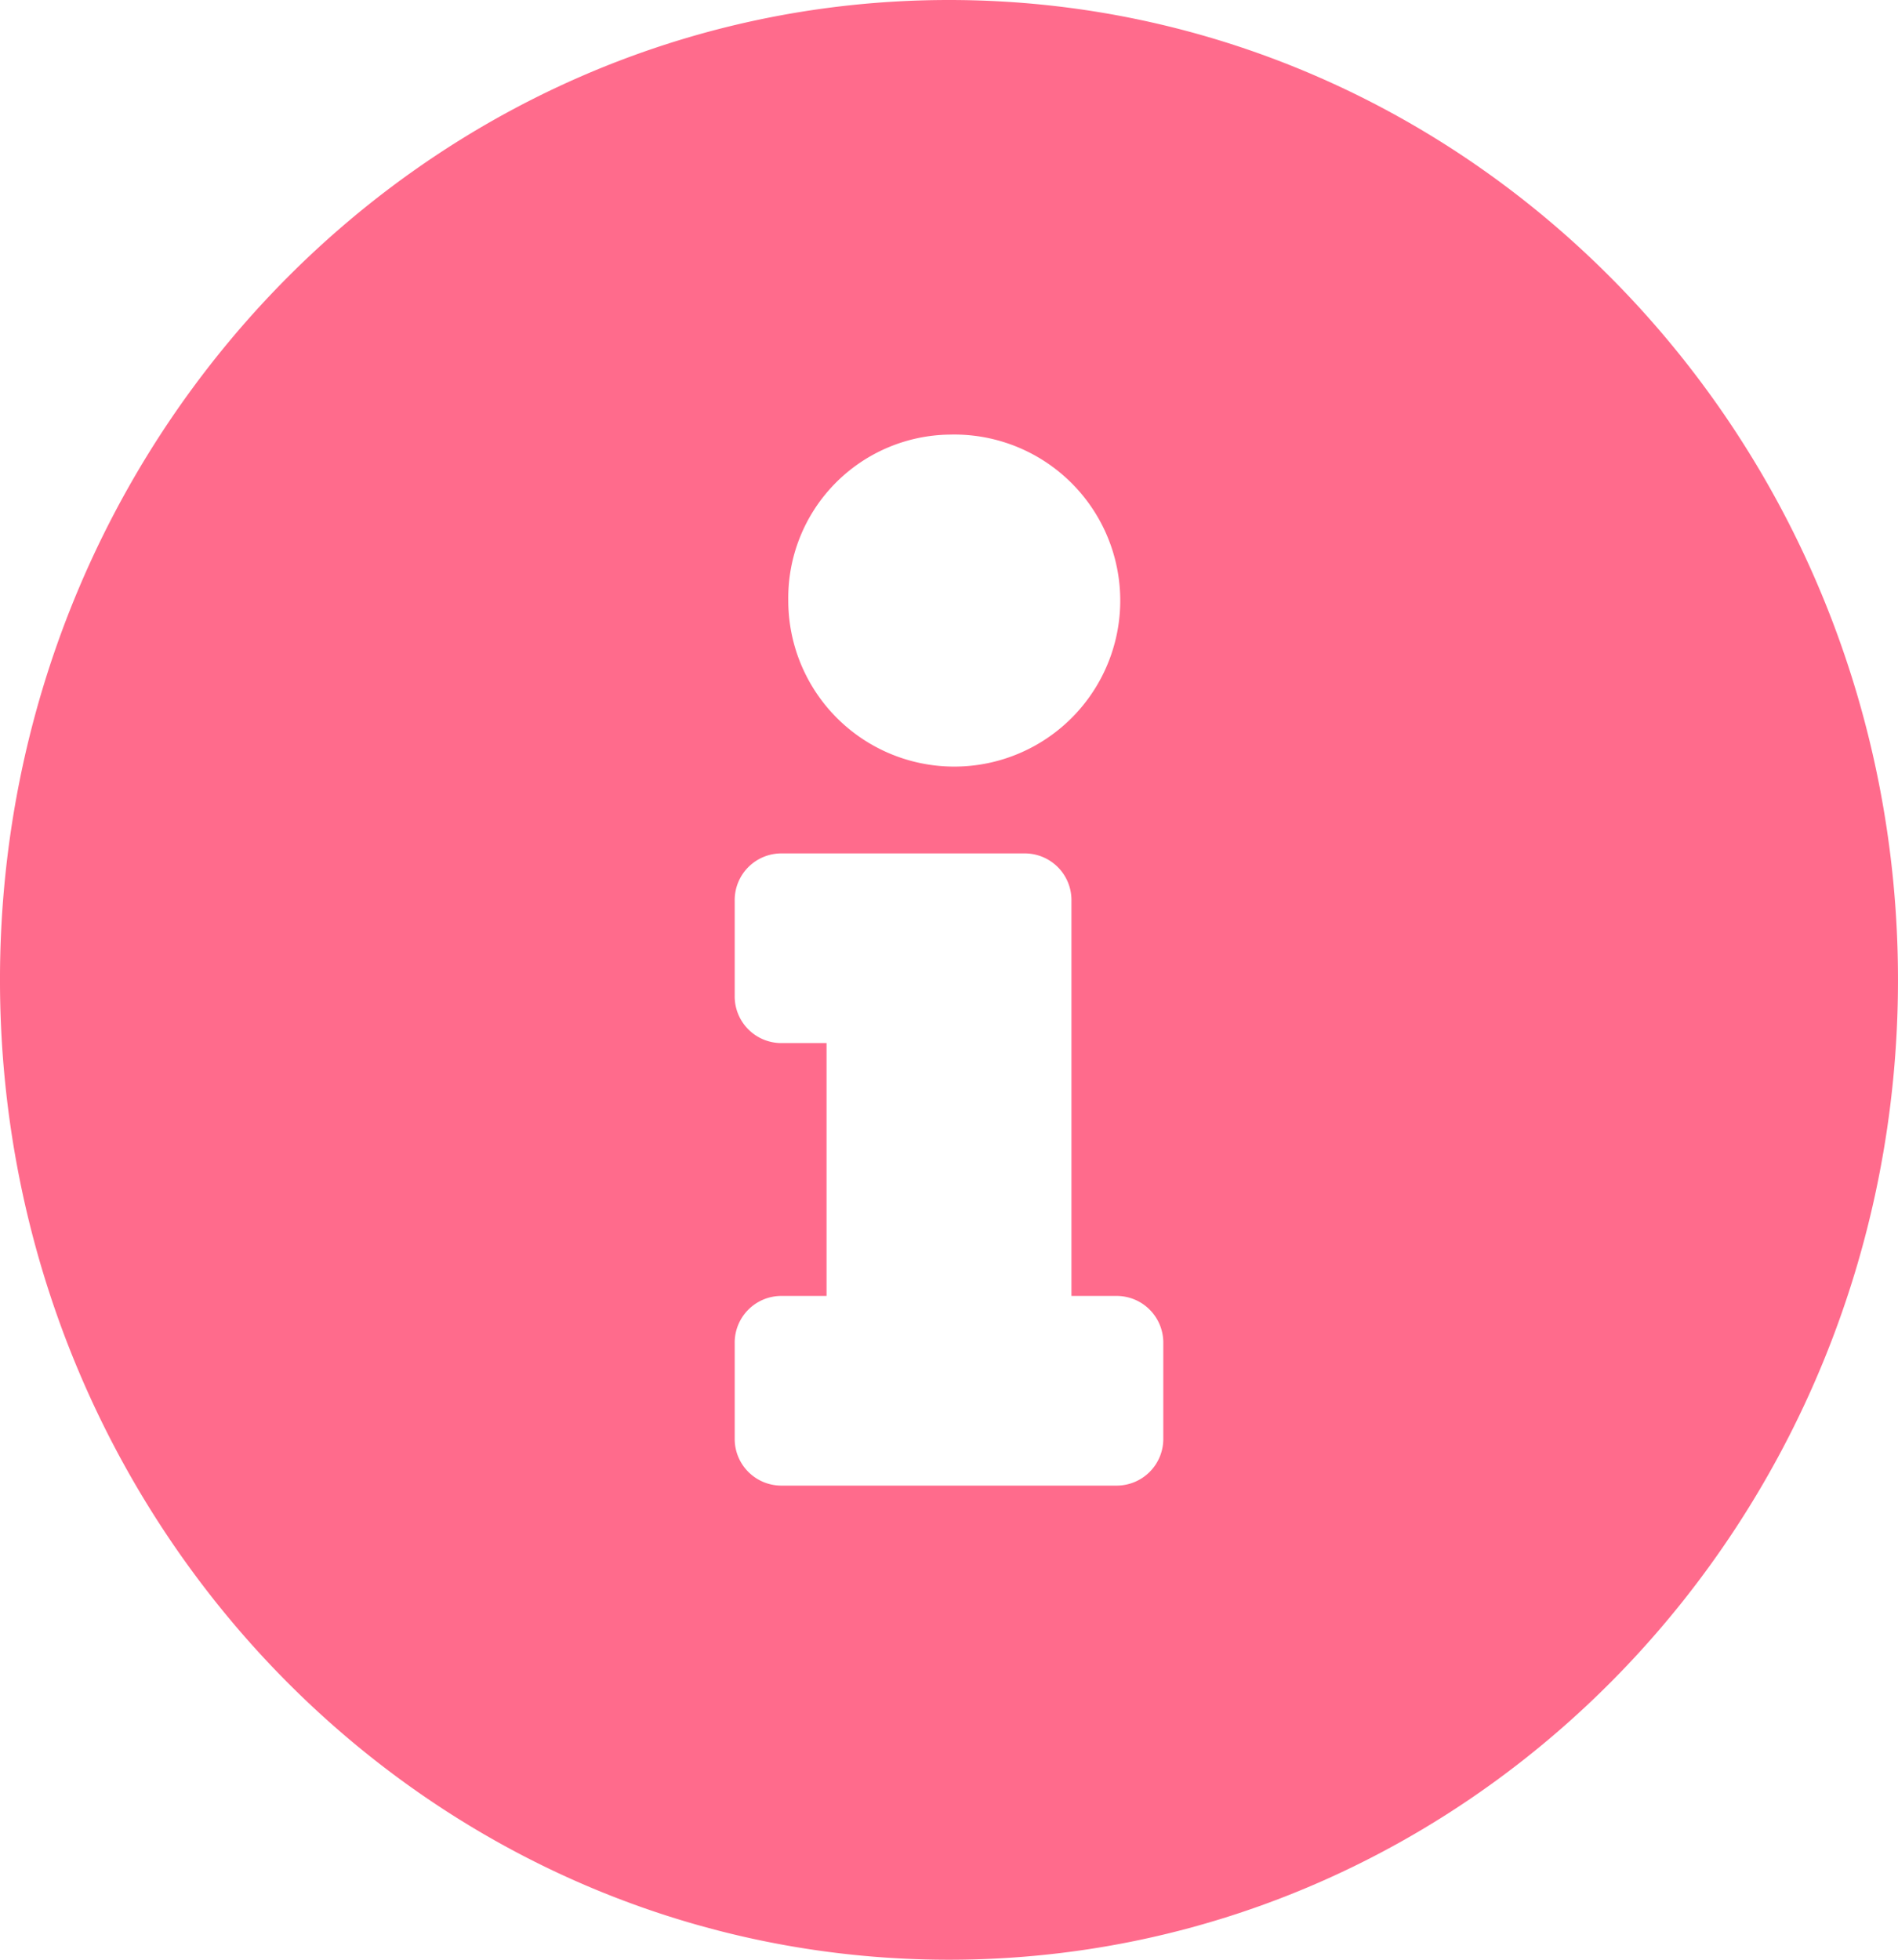 <svg xmlns="http://www.w3.org/2000/svg" width="156.759" height="161.816" viewBox="0 0 156.759 161.816">
  <defs>
    <style>
      .cls-1 {
        fill: #ff6b8c;
      }
    </style>
  </defs>
  <path id="Icon_awesome-info-circle" data-name="Icon awesome-info-circle" class="cls-1" d="M78.942.563C35.657.563.562,36.8.562,81.471c0,44.694,35.095,80.908,78.379,80.908s78.38-36.214,78.38-80.908C157.322,36.8,122.227.563,78.942.563Zm0,35.887a13.709,13.709,0,1,1-13.274,13.7A13.493,13.493,0,0,1,78.942,36.449Zm17.7,82.865a3.855,3.855,0,0,1-3.793,3.915H65.036a3.855,3.855,0,0,1-3.793-3.915v-7.83a3.855,3.855,0,0,1,3.793-3.915h3.793V86.69H65.036a3.855,3.855,0,0,1-3.793-3.915v-7.83a3.855,3.855,0,0,1,3.793-3.915H85.263a3.855,3.855,0,0,1,3.793,3.915V107.57h3.793a3.855,3.855,0,0,1,3.793,3.915Z" transform="translate(-0.563 -0.563)"/>
</svg>
